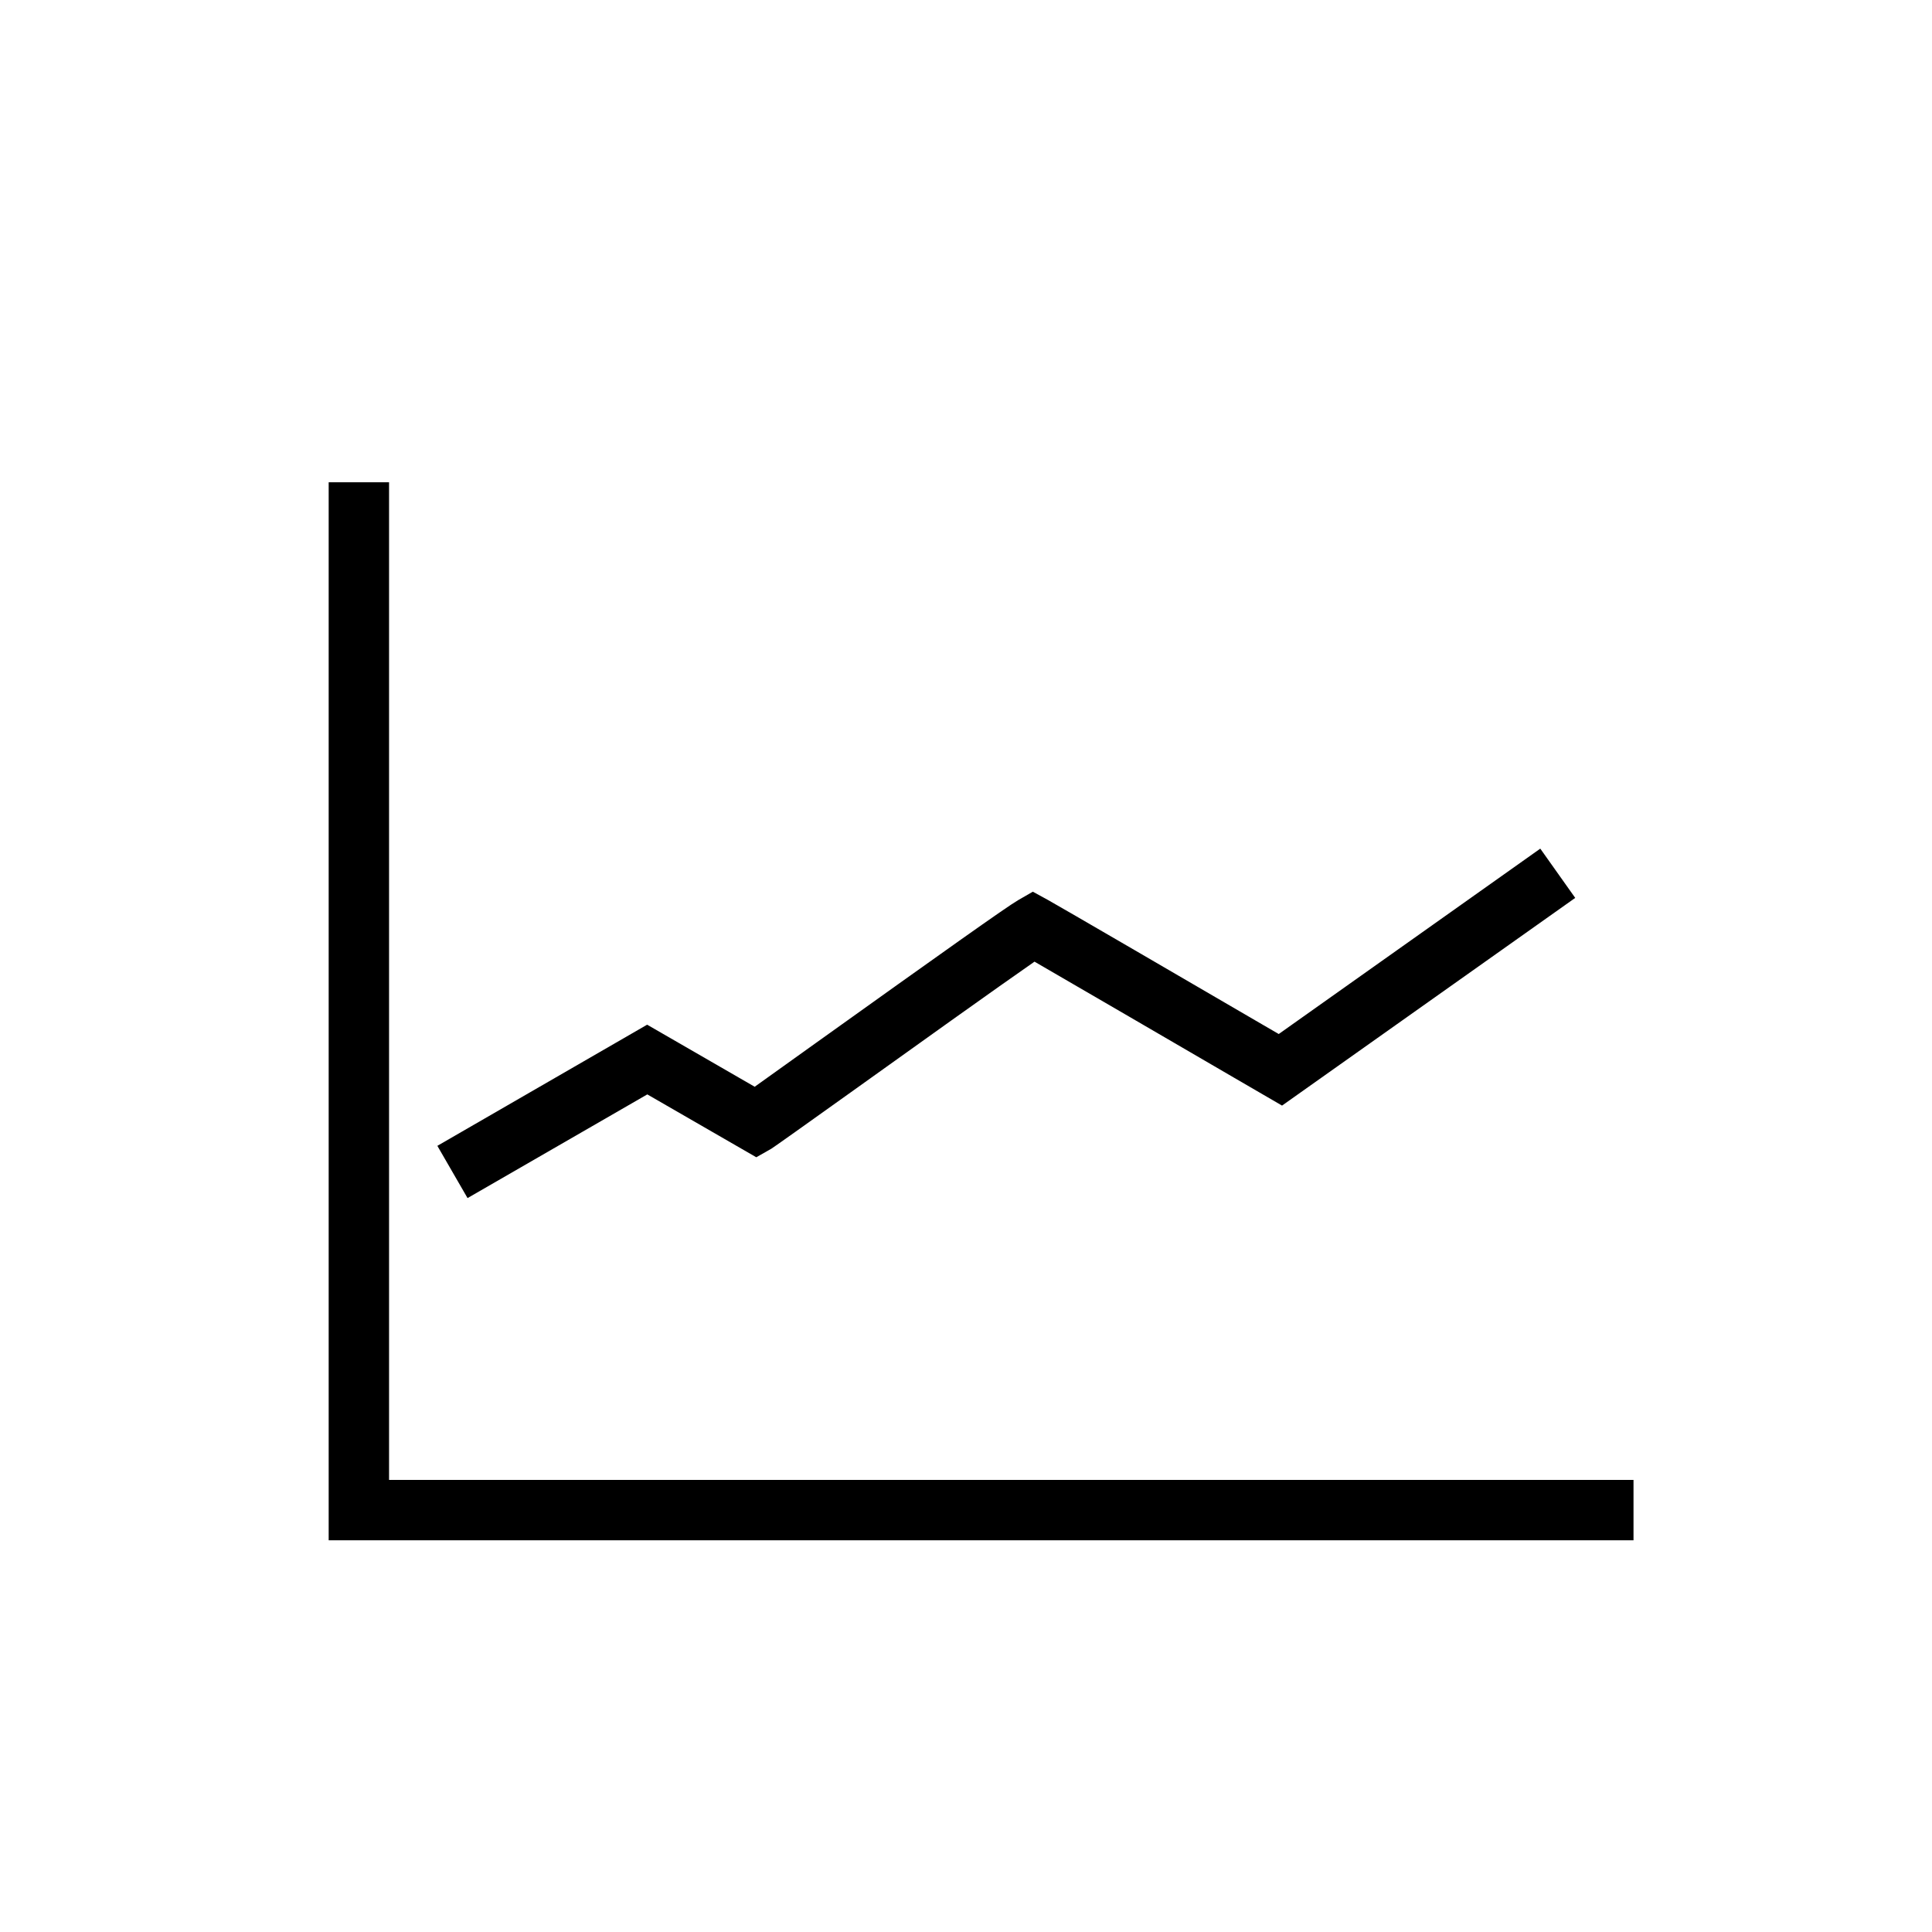 <svg viewBox="0 0 24 24" xmlns="http://www.w3.org/2000/svg"><path d="m4.833 18.384v-12.393h-.75v13.143h16.209v-.75z"/><path d="m8.041 13.595 1.354.781.188-.107c.025-.015.444-.312.986-.7.719-.515 1.842-1.318 2.282-1.623.499.288 1.809 1.052 2.471 1.437l.604.351 3.642-2.58-.434-.612-3.249 2.303-.186-.108c-.809-.472-2.579-1.502-2.684-1.559l-.185-.101-.182.105c-.143.082-.959.663-2.517 1.777-.317.228-.59.423-.756.541l-1.336-.771-2.606 1.505.375.649z"/></svg>
